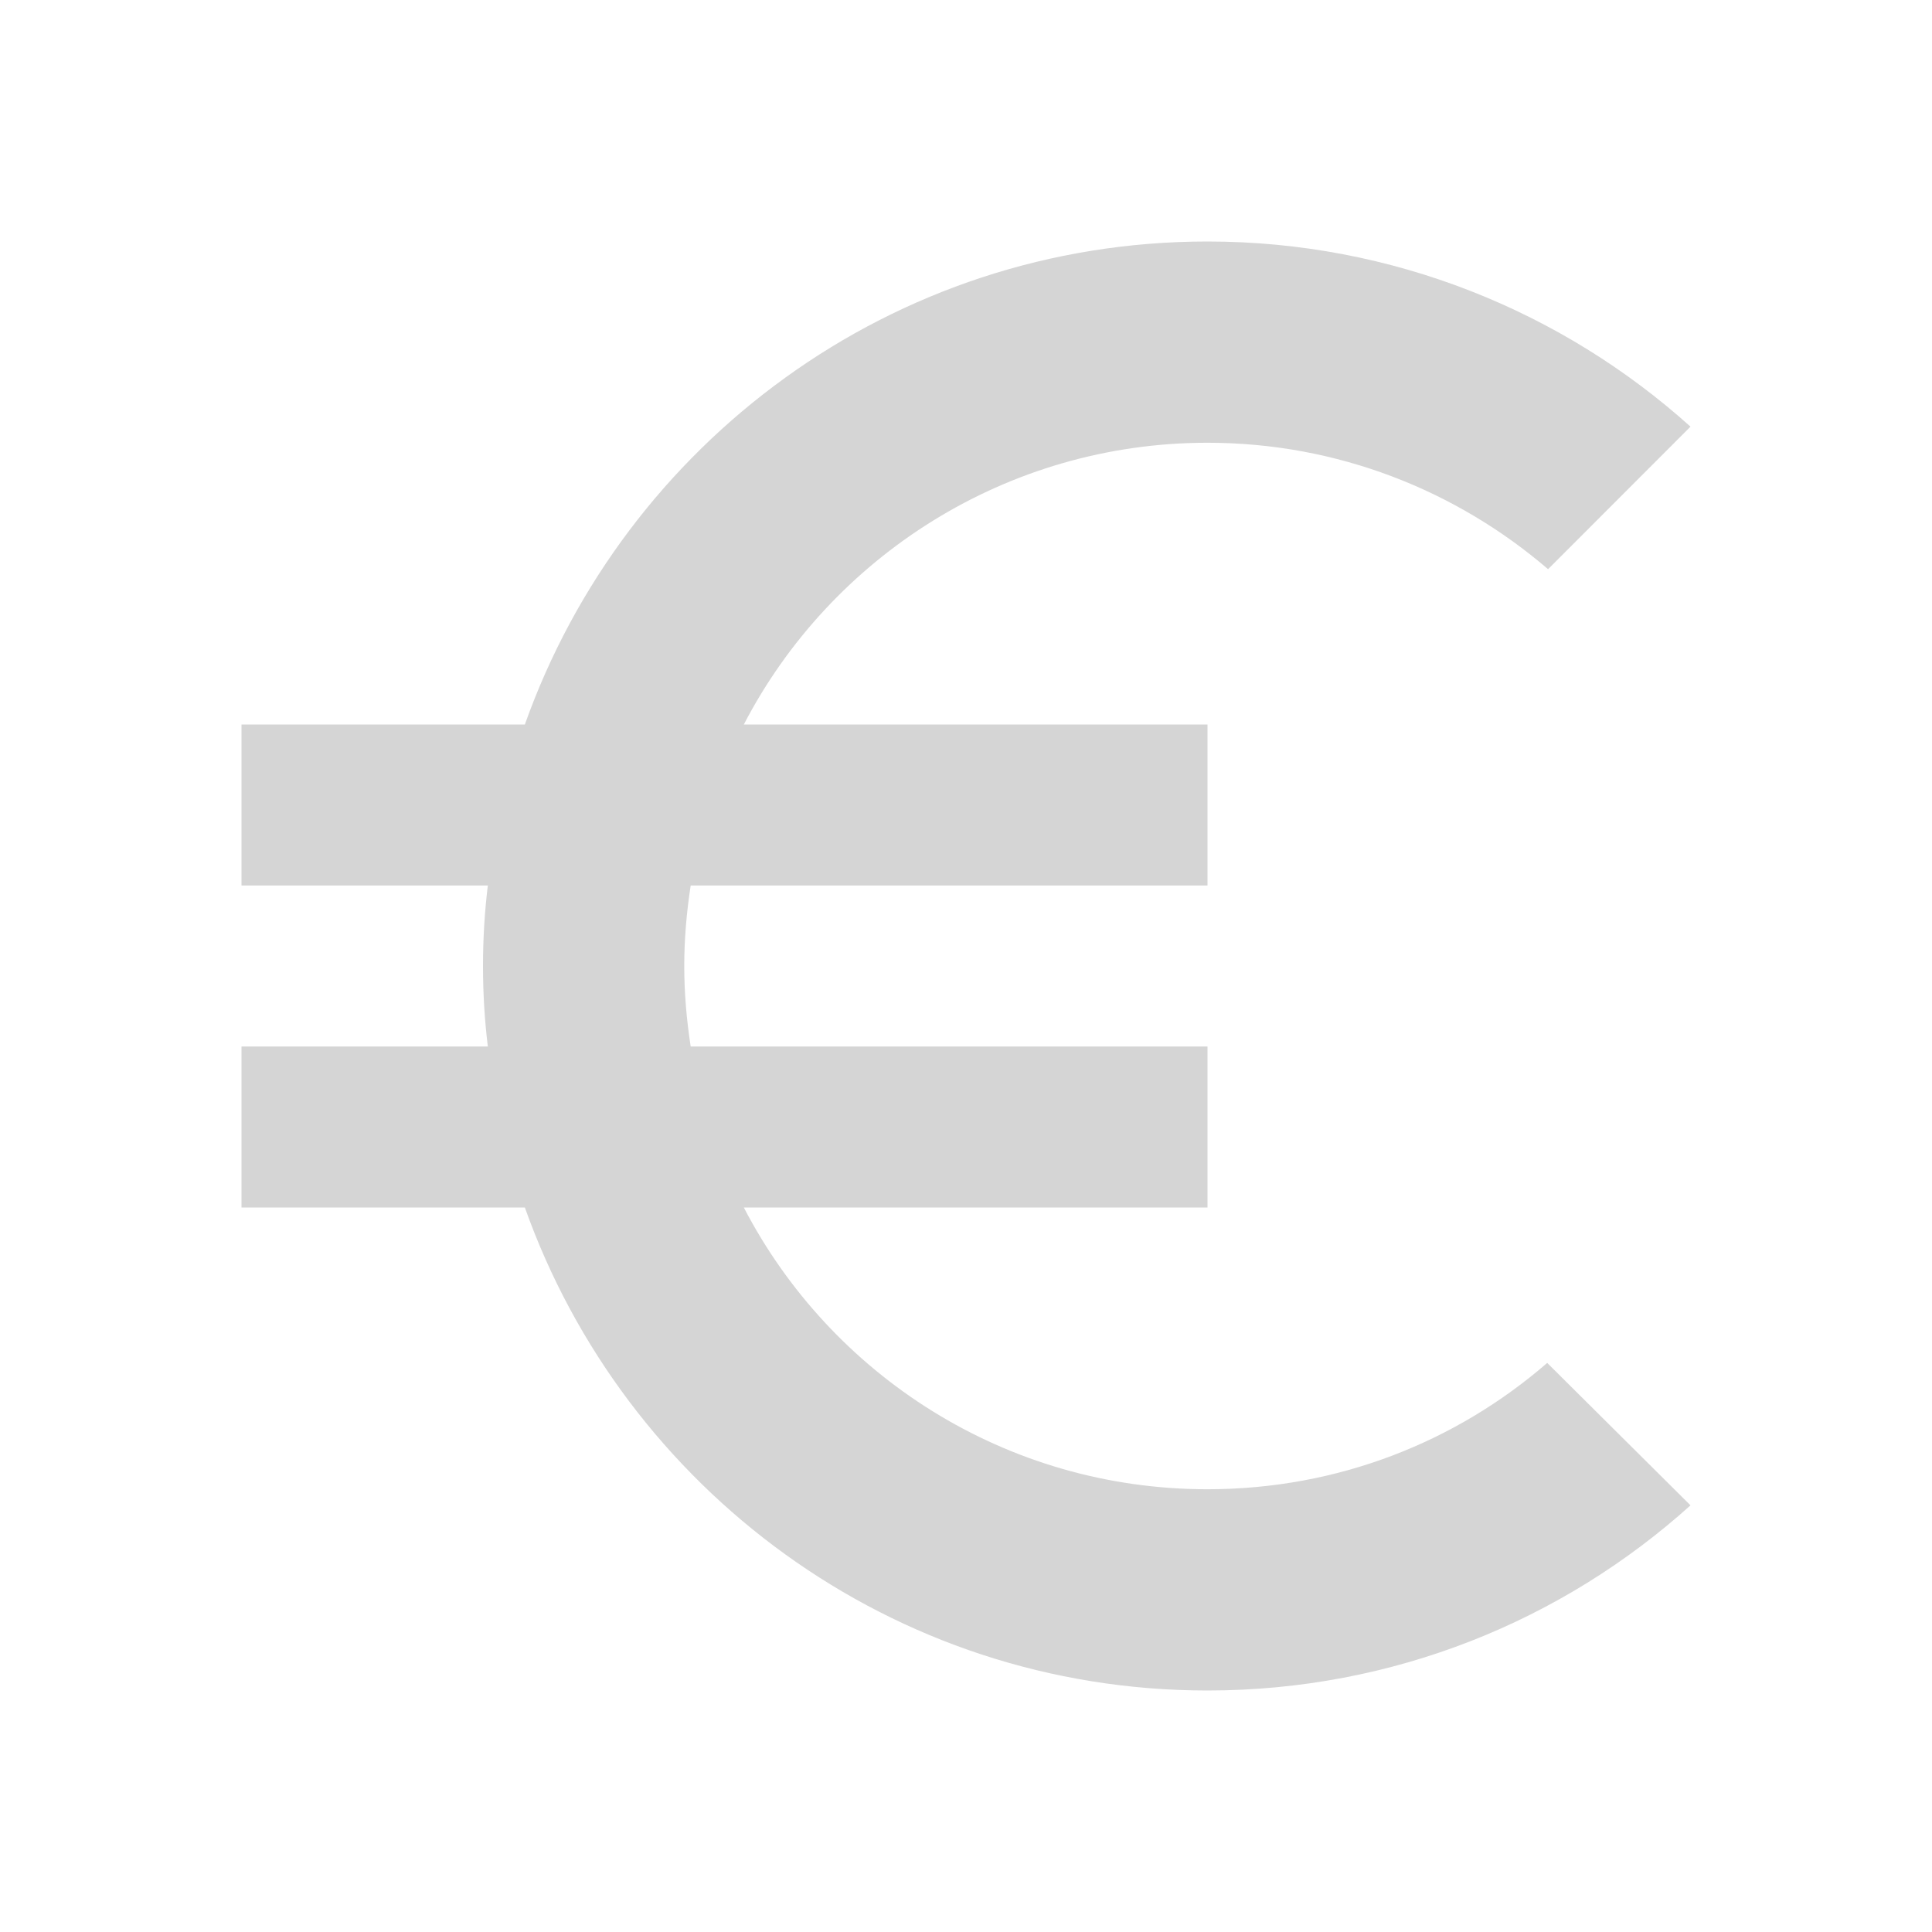 <?xml version="1.0" encoding="UTF-8" standalone="no"?>
<!DOCTYPE svg PUBLIC "-//W3C//DTD SVG 1.1//EN" "http://www.w3.org/Graphics/SVG/1.1/DTD/svg11.dtd">
<svg width="100%" height="100%" viewBox="0 0 18 18" version="1.1" xmlns="http://www.w3.org/2000/svg" xmlns:xlink="http://www.w3.org/1999/xlink" xml:space="preserve" xmlns:serif="http://www.serif.com/" style="fill-rule:evenodd;clip-rule:evenodd;stroke-linejoin:round;stroke-miterlimit:2;">
    <rect x="0" y="0" width="18" height="18" style="fill:none;fill-rule:nonzero;"/>
    <path d="M11.25,13.875C9.368,13.875 7.74,12.81 6.93,11.25L11.25,11.25L11.25,9.75L6.435,9.75C6.397,9.503 6.375,9.255 6.375,9C6.375,8.745 6.397,8.498 6.435,8.25L11.25,8.25L11.25,6.75L6.93,6.75C7.74,5.19 9.375,4.125 11.25,4.125C12.458,4.125 13.567,4.568 14.423,5.303L15.75,3.975C14.558,2.903 12.975,2.25 11.25,2.25C8.31,2.25 5.82,4.133 4.89,6.75L2.25,6.75L2.25,8.25L4.545,8.25C4.515,8.498 4.5,8.745 4.5,9C4.5,9.255 4.515,9.503 4.545,9.75L2.25,9.75L2.25,11.25L4.89,11.25C5.82,13.868 8.31,15.75 11.25,15.75C12.982,15.75 14.558,15.098 15.75,14.025L14.415,12.698C13.567,13.433 12.465,13.875 11.25,13.875Z" style="fill:rgb(213,213,213);fill-rule:nonzero;"/>
</svg>
